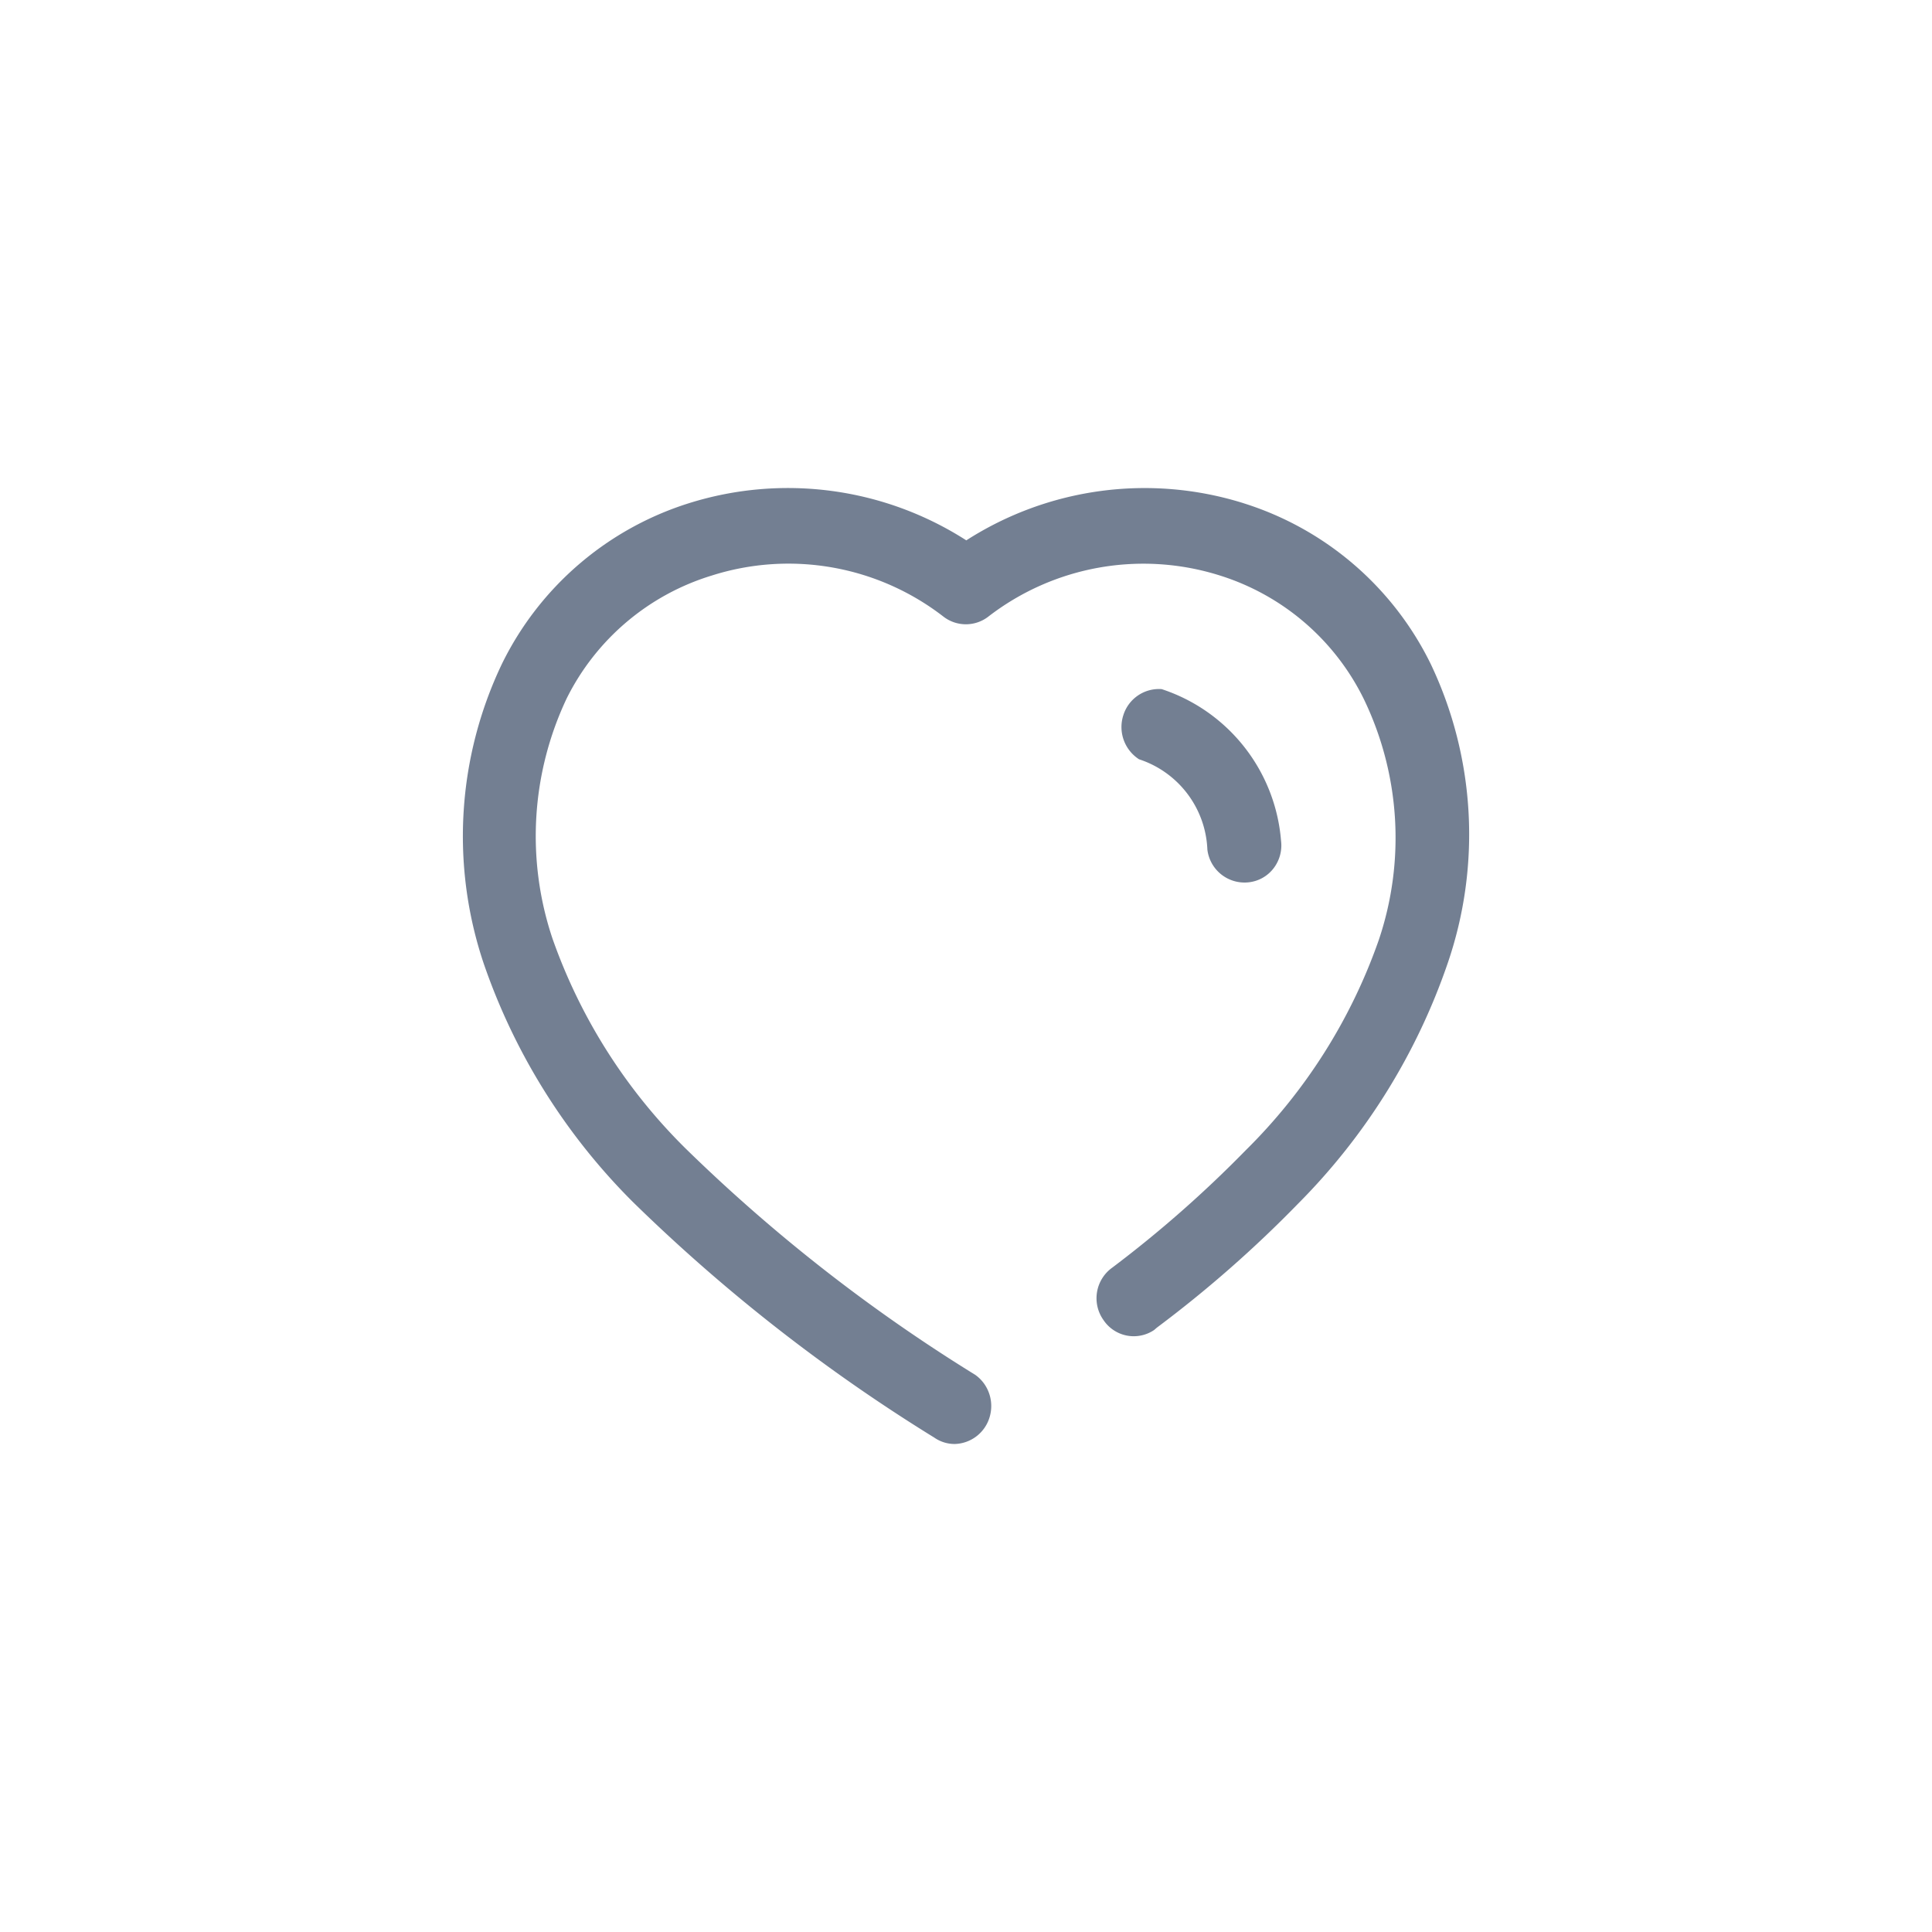 <svg width="32" height="32" fill="none" xmlns="http://www.w3.org/2000/svg"><path fill-rule="evenodd" clip-rule="evenodd" d="M20.6 8.336a5.173 5.173 0 0 1 3.096 2.659c.74 1.551.84 3.34.28 4.966a10.433 10.433 0 0 1-2.47 3.97 19.886 19.886 0 0 1-2.346 2.06l-.044.038a.603.603 0 0 1-.839-.165.623.623 0 0 1 .147-.869 19.53 19.53 0 0 0 2.206-1.94 9.123 9.123 0 0 0 2.206-3.483 5.288 5.288 0 0 0-.25-4 3.983 3.983 0 0 0-2.375-2.038 4.202 4.202 0 0 0-3.845.682.608.608 0 0 1-.736 0 4.194 4.194 0 0 0-3.845-.682 3.982 3.982 0 0 0-2.397 2.03 5.334 5.334 0 0 0-.236 3.985 9.151 9.151 0 0 0 2.206 3.476 27.534 27.534 0 0 0 4.794 3.746c.22.155.317.437.24.698a.62.62 0 0 1-.578.448.588.588 0 0 1-.338-.105 28.594 28.594 0 0 1-4.993-3.903 10.304 10.304 0 0 1-2.478-3.97 6.621 6.621 0 0 1 .309-4.944 5.173 5.173 0 0 1 3.096-2.66 5.47 5.47 0 0 1 4.595.615 5.47 5.47 0 0 1 4.596-.614Zm-.602 5.738a1.643 1.643 0 0 0-1.132-1.498.635.635 0 0 1-.26-.73.618.618 0 0 1 .635-.432 2.888 2.888 0 0 1 1.977 2.51.622.622 0 0 1-.123.457.6.6 0 0 1-.406.232.62.62 0 0 1-.691-.54Z" fill="#737F92"/></svg>
